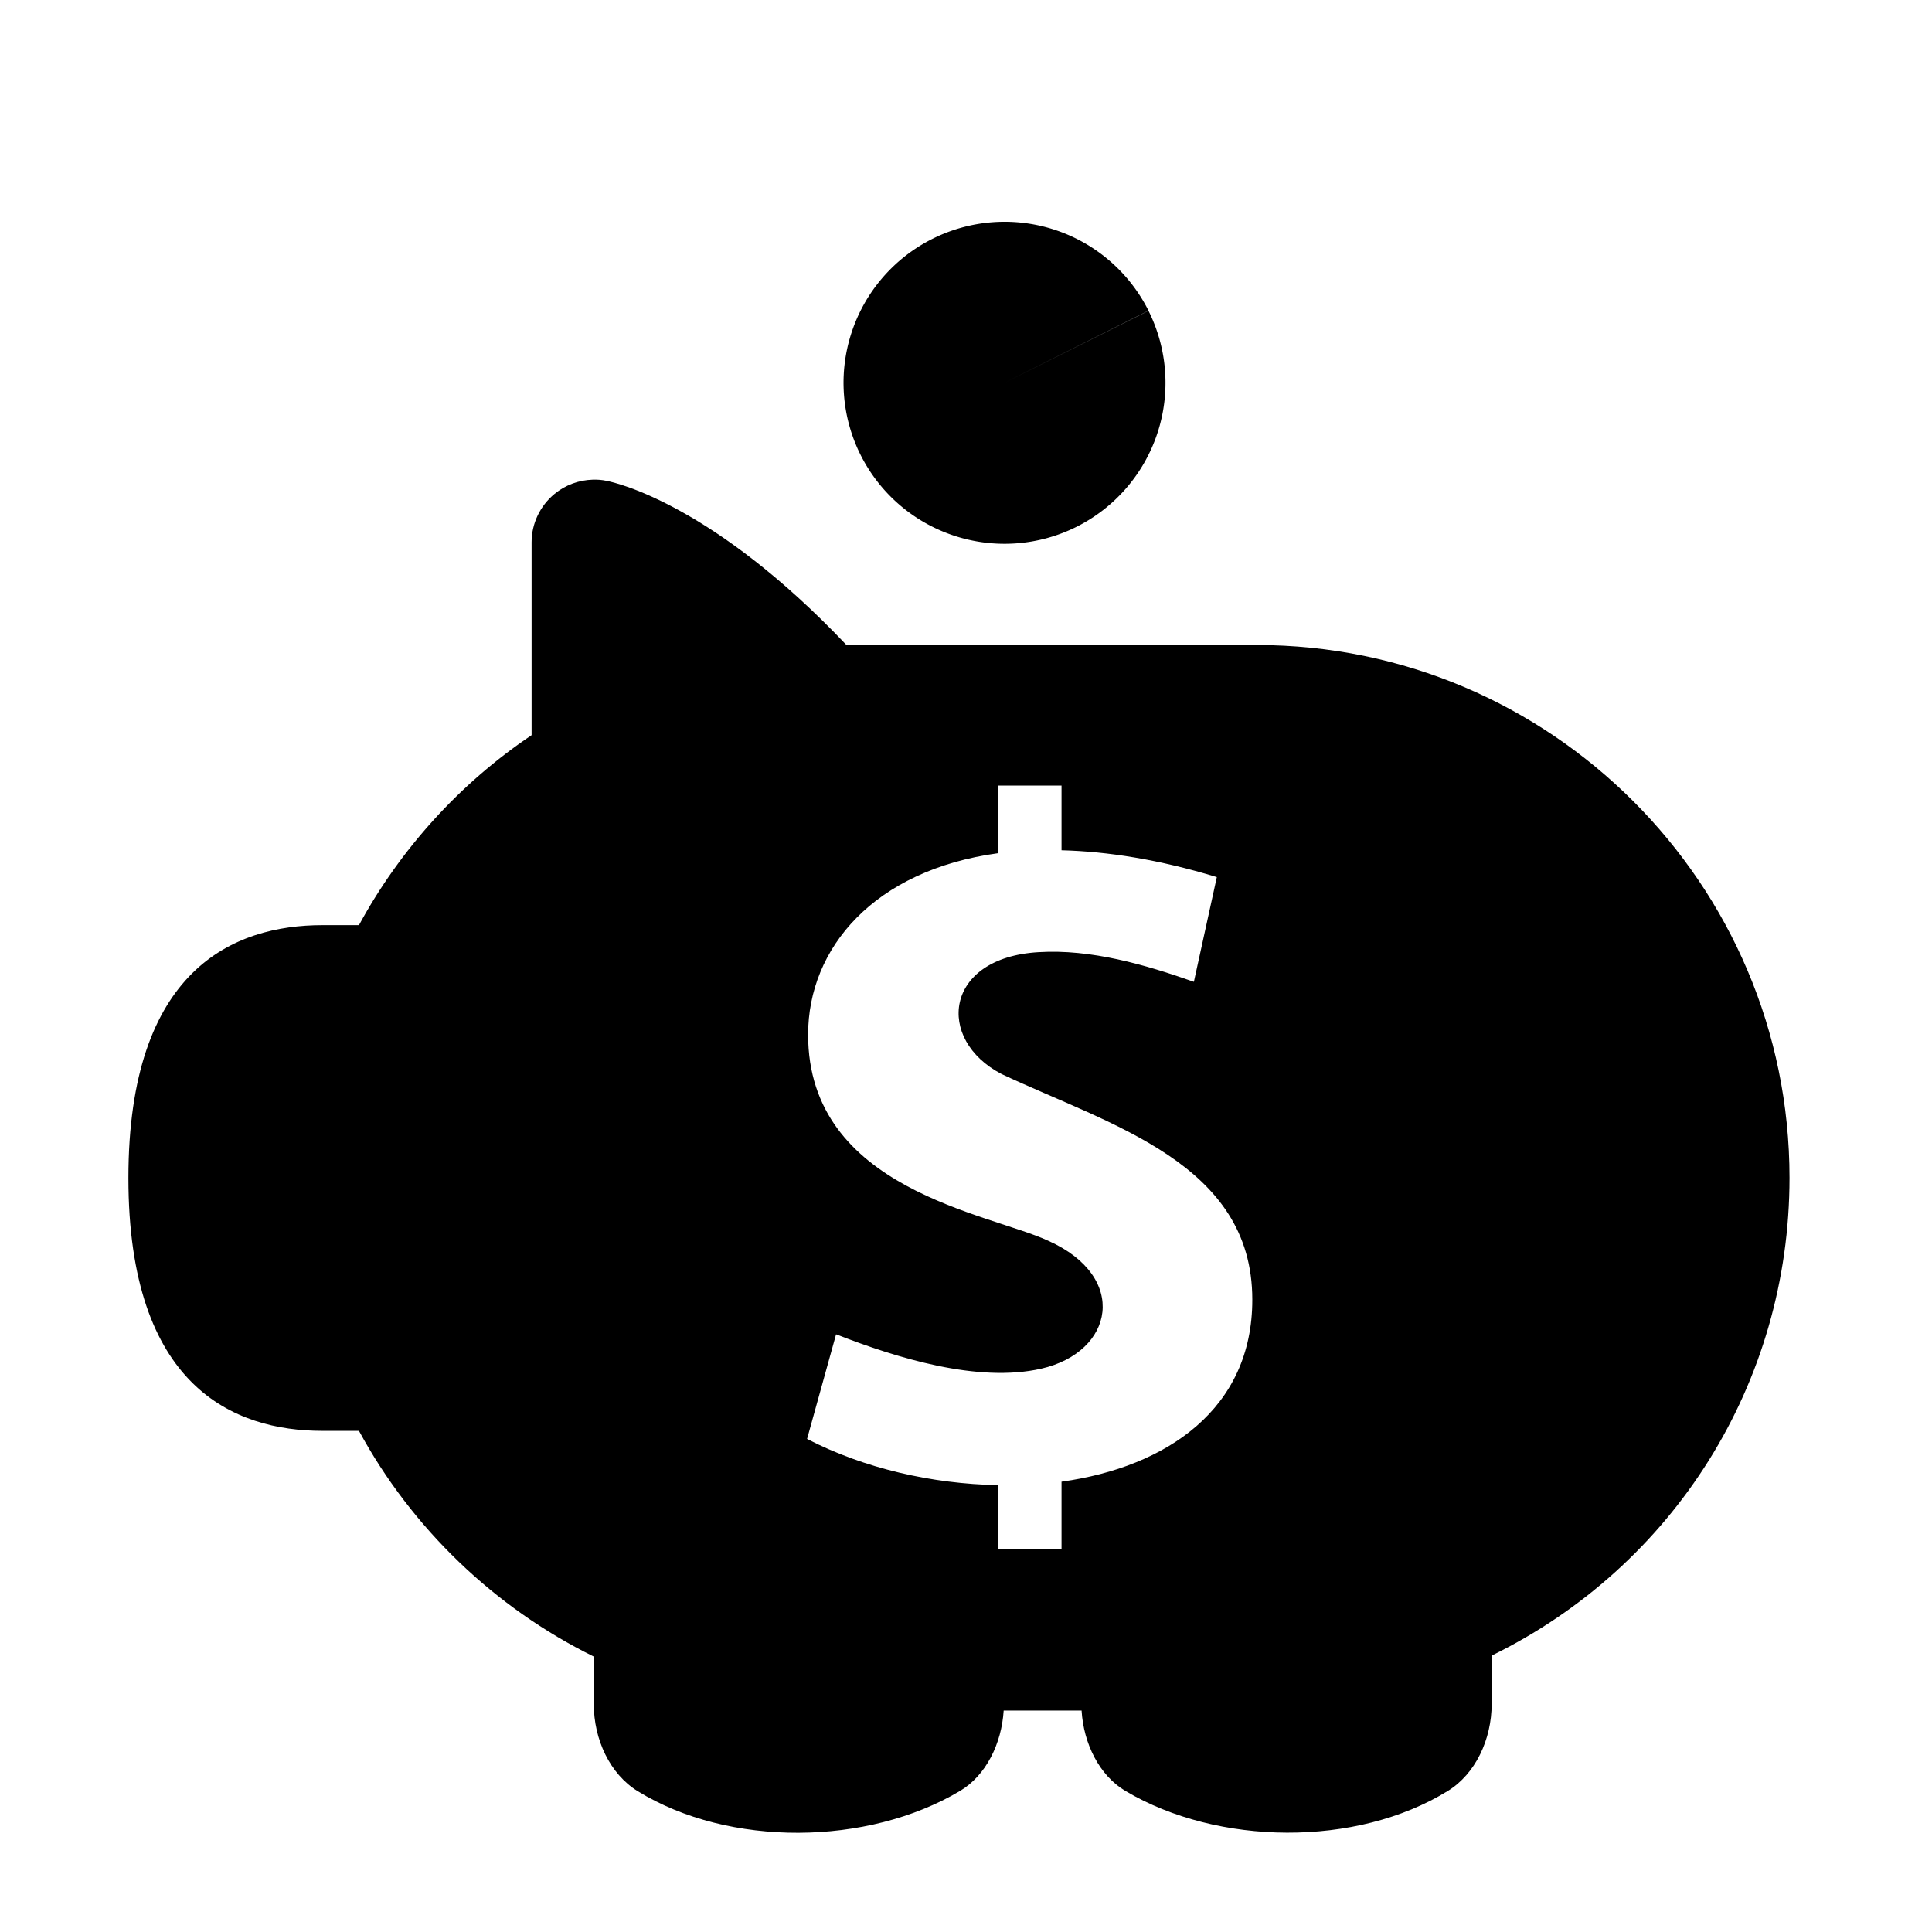 <?xml version="1.0" encoding="UTF-8" standalone="no"?>
<!-- Generator: Adobe Illustrator 16.0.0, SVG Export Plug-In . SVG Version: 6.00 Build 0)  -->

<svg
        xmlns:dc="http://purl.org/dc/elements/1.1/"
        xmlns:cc="http://creativecommons.org/ns#"
        xmlns:rdf="http://www.w3.org/1999/02/22-rdf-syntax-ns#"
        xmlns="http://www.w3.org/2000/svg"
        xmlns:sodipodi="http://sodipodi.sourceforge.net/DTD/sodipodi-0.dtd"
        xmlns:inkscape="http://www.inkscape.org/namespaces/inkscape"
        version="1.1"
        id="Capa_1"
        x="0px"
        y="0px"
        width="24"
        height="24"
        viewBox="0 0 24 24"
        xml:space="preserve"
        sodipodi:docname="piggy-bank.svg"
        inkscape:version="0.92.3 (d244b95, 2018-08-02)"><defs
   id="defs2254" /><sodipodi:namedview
   pagecolor="#ffffff"
   bordercolor="#666666"
   borderopacity="1"
   objecttolerance="10"
   gridtolerance="10"
   guidetolerance="10"
   inkscape:pageopacity="0"
   inkscape:pageshadow="2"
   inkscape:window-width="1360"
   inkscape:window-height="719"
   id="namedview2252"
   showgrid="false"
   inkscape:zoom="15.674246"
   inkscape:cx="13.677374"
   inkscape:cy="13.725747"
   inkscape:window-x="0"
   inkscape:window-y="25"
   inkscape:window-maximized="1"
   inkscape:current-layer="Capa_1" />
<g
   id="g2219"
   transform="matrix(0.039,0,0,0.039,-0.021,5.958)">
	<path
   style="stroke-width:0.039"
   d="M 7.416,-0.041 C 7.244,-0.036 7.075,0.025 6.939,0.137 6.758,0.286 6.652,0.508 6.652,0.742 V 3.156 C 5.754,3.759 5.007,4.584 4.492,5.533 H 4.037 c -1.108,0 -2.43,0.549 -2.43,3.164 0,2.615 1.322,3.164 2.43,3.164 h 0.455 c 0.66,1.217 1.696,2.213 2.938,2.824 v 0.592 c 0,0.446 0.202,0.878 0.549,1.092 1.145,0.705 2.878,0.685 4.033,-0.002 0.328,-0.195 0.521,-0.594 0.547,-1.006 h 0.975 c 0.025,0.412 0.22,0.811 0.549,1.006 1.156,0.686 2.889,0.705 4.033,0 0.346,-0.213 0.549,-0.644 0.549,-1.09 v -0.604 c 2.28,-1.117 3.727,-3.409 3.727,-5.979 0,-3.676 -2.991,-6.666 -6.666,-6.666 H 10.592 C 8.937,0.282 7.726,-2.3803644e-4 7.588,-0.027 7.531,-0.039 7.473,-0.043 7.416,-0.041 Z M 12.488,3.787 h 0.795 v 0.809 c 0.576,0.015 1.222,0.116 1.943,0.336 L 14.939,6.242 C 14.328,6.027 13.653,5.831 12.996,5.871 c -1.185,0.069 -1.29,1.096 -0.463,1.525 1.361,0.64 3.137,1.115 3.137,2.822 0.002,1.367 -1.068,2.095 -2.387,2.279 v 0.838 h -0.795 v -0.795 c -0.824,-0.015 -1.677,-0.21 -2.389,-0.578 l 0.363,-1.309 c 0.761,0.296 1.773,0.61 2.566,0.43 0.914,-0.208 1.1,-1.148 0.09,-1.6 -0.741,-0.345 -3.006,-0.64 -3.006,-2.58 0,-1.085 0.827,-2.057 2.375,-2.27 z"
   transform="matrix(25.456,0,0,25.456,0.529,1.061)"
   id="path2217"
   inkscape:connector-curvature="0"
   sodipodi:nodetypes="scsccsssccsssccssccssccsccccccccccccccccscc" />
</g>
<g
   id="g2221"
   transform="translate(0,-588.001)">
</g>
<g
   id="g2223"
   transform="translate(0,-588.001)">
</g>
<g
   id="g2225"
   transform="translate(0,-588.001)">
</g>
<g
   id="g2227"
   transform="translate(0,-588.001)">
</g>
<g
   id="g2229"
   transform="translate(0,-588.001)">
</g>
<g
   id="g2231"
   transform="translate(0,-588.001)">
</g>
<g
   id="g2233"
   transform="translate(0,-588.001)">
</g>
<g
   id="g2235"
   transform="translate(0,-588.001)">
</g>
<g
   id="g2237"
   transform="translate(0,-588.001)">
</g>
<g
   id="g2239"
   transform="translate(0,-588.001)">
</g>
<g
   id="g2241"
   transform="translate(0,-588.001)">
</g>
<g
   id="g2243"
   transform="translate(0,-588.001)">
</g>
<g
   id="g2245"
   transform="translate(0,-588.001)">
</g>
<g
   id="g2247"
   transform="translate(0,-588.001)">
</g>
<g
   id="g2249"
   transform="translate(0,-588.001)">
</g>
<path
   style="opacity:1;vector-effect:none;fill:#000000;fill-opacity:1;fill-rule:nonzero;stroke:none;stroke-width:0;stroke-linecap:round;stroke-linejoin:round;stroke-miterlimit:4;stroke-dasharray:none;stroke-dashoffset:0;stroke-opacity:1;paint-order:markers stroke fill"
   id="path3441"
   sodipodi:type="arc"
   sodipodi:cx="12.478504"
   sodipodi:cy="4.7551403"
   sodipodi:rx="2"
   sodipodi:ry="2"
   sodipodi:start="5.8195386"
   sodipodi:end="5.818631"
   d="M 14.267,3.861 A 2,2 0 0 1 13.373,6.544 2,2 0 0 1 10.69,5.65 2,2 0 0 1 11.583,2.967 2,2 0 0 1 14.267,3.859 L 12.479,4.755 Z" /></svg>